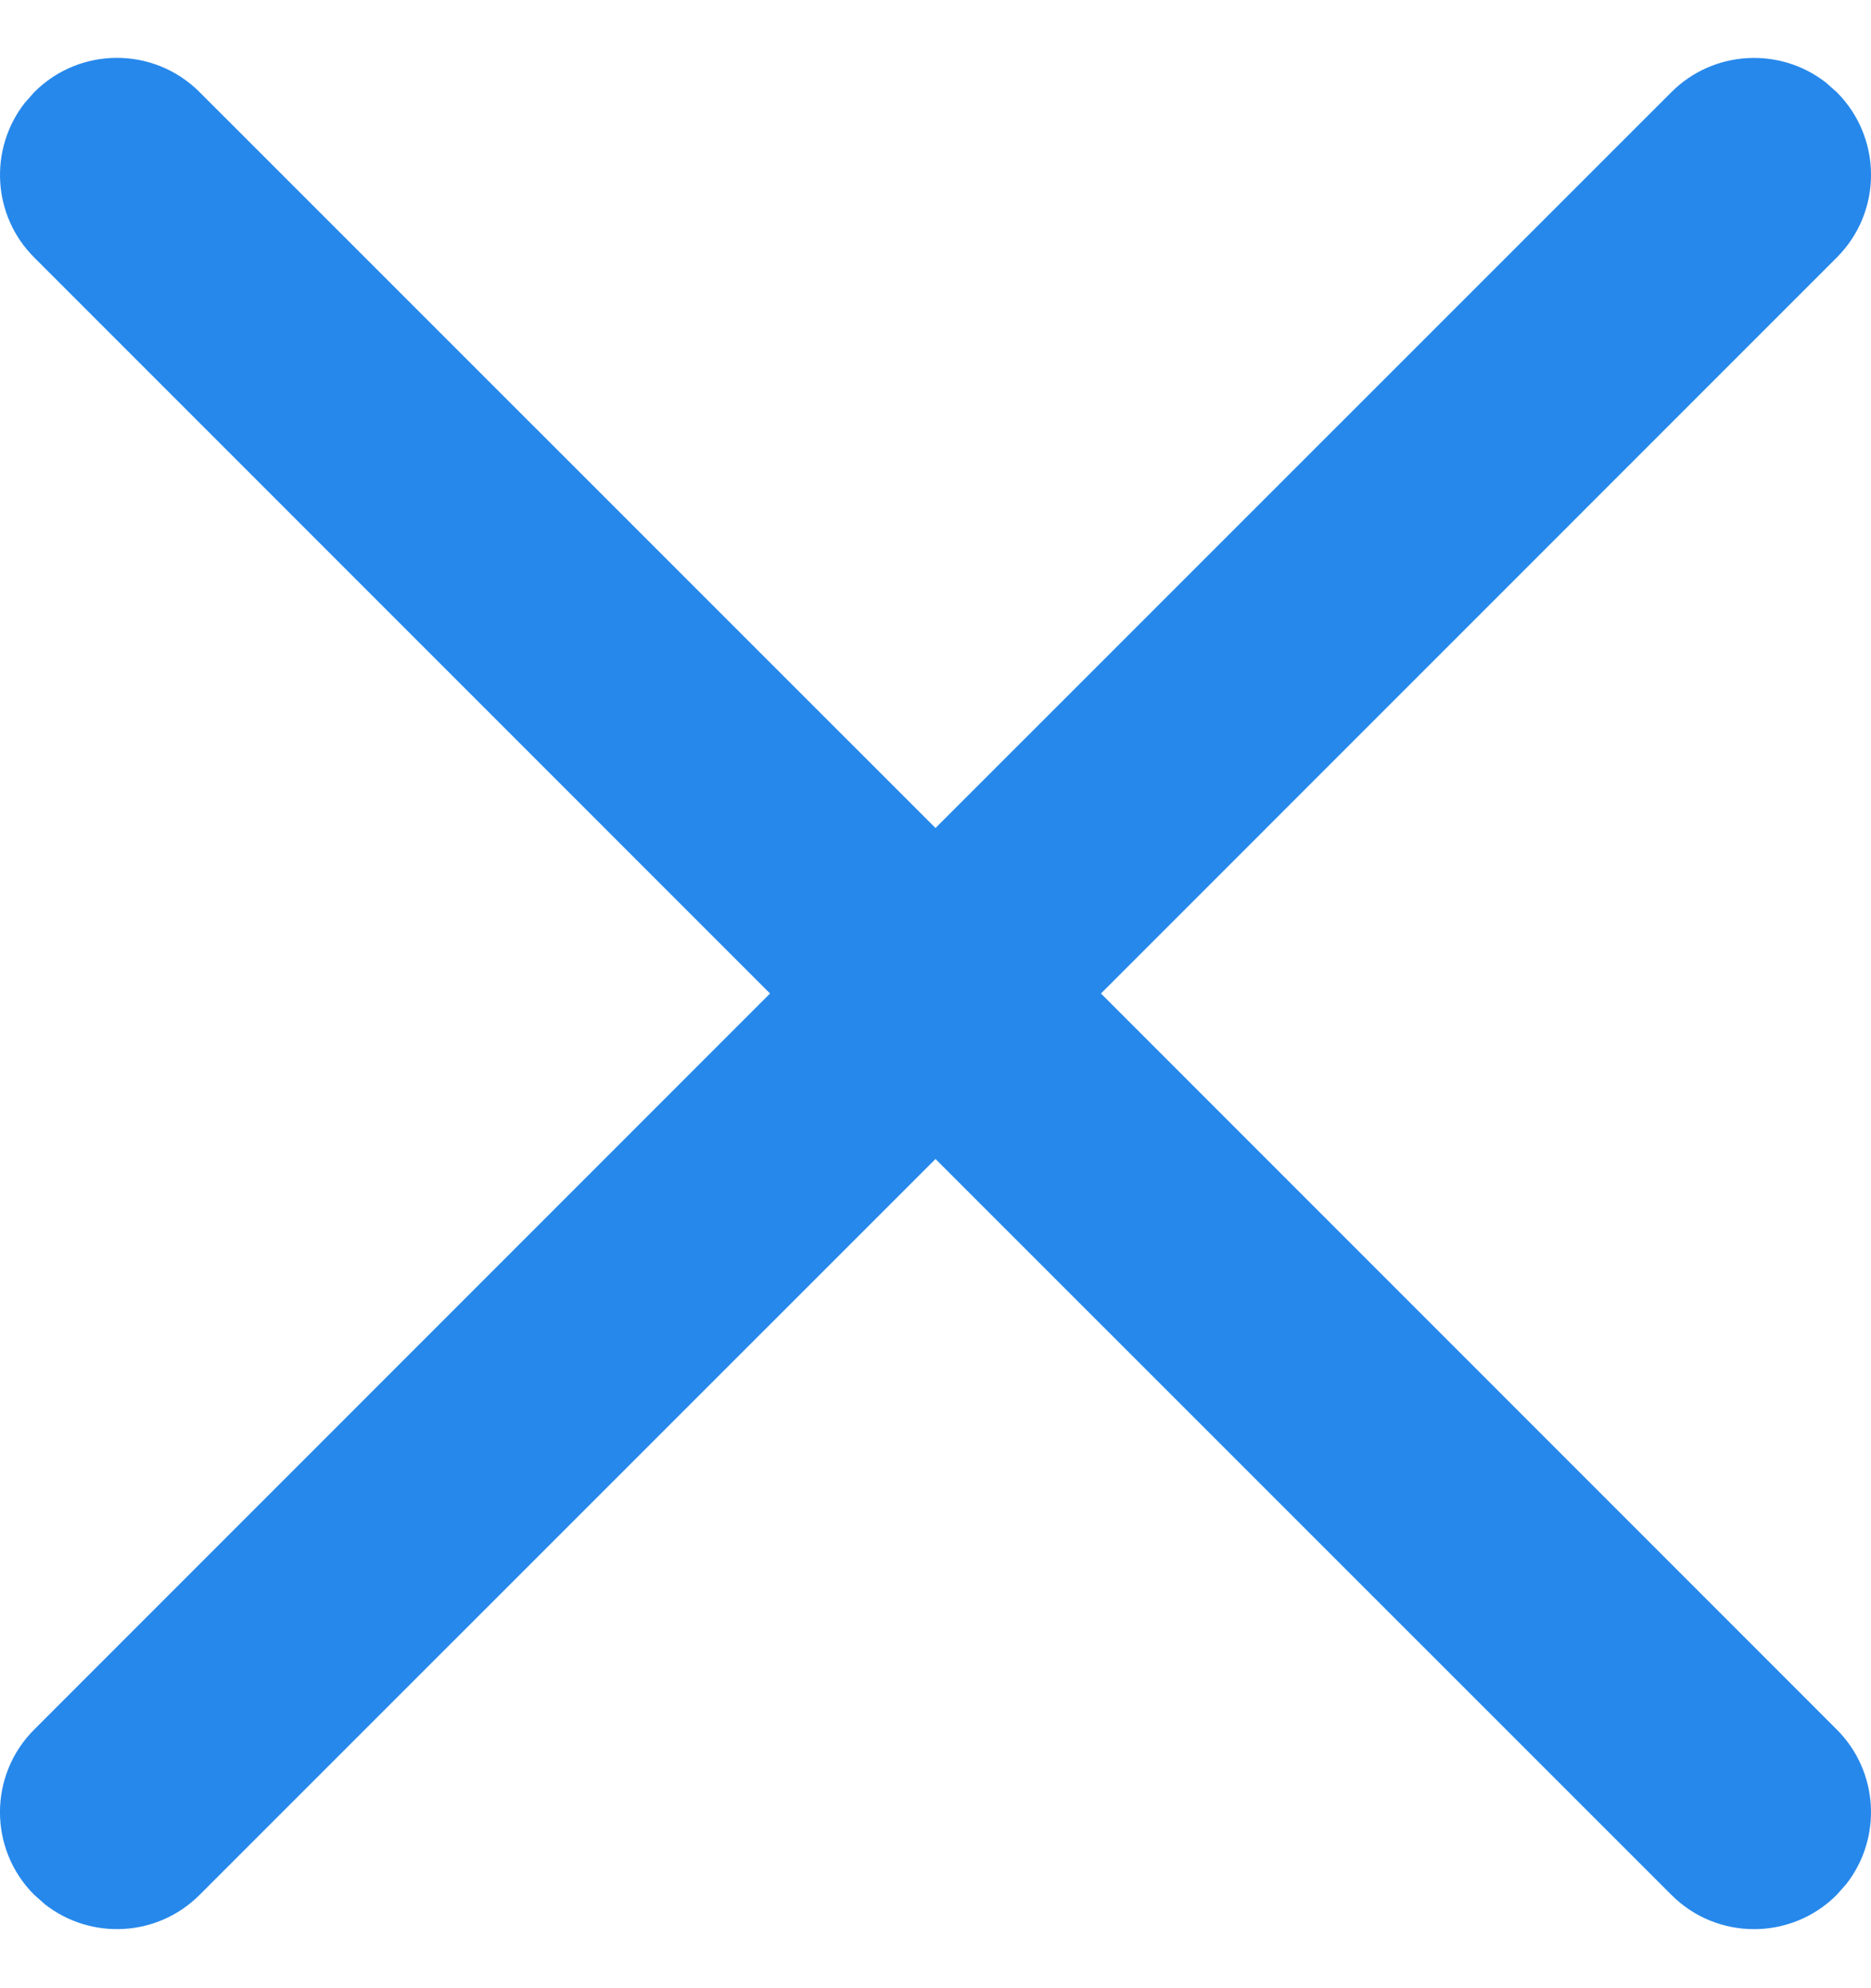 <svg width="16" height="17" viewBox="0 0 16 17" fill="none" xmlns="http://www.w3.org/2000/svg">
<path d="M0.293 0.788C0.683 0.397 1.317 0.397 1.707 0.788L8 7.08L14.293 0.788C14.653 0.428 15.221 0.4 15.613 0.705L15.707 0.788C16.098 1.179 16.098 1.812 15.707 2.202L9.415 8.495L15.707 14.788C16.068 15.149 16.095 15.716 15.79 16.108L15.707 16.202C15.317 16.593 14.683 16.593 14.293 16.202L8 9.91L1.707 16.202C1.347 16.563 0.779 16.59 0.387 16.285L0.293 16.202C-0.098 15.812 -0.098 15.178 0.293 14.788L6.585 8.495L0.293 2.202C-0.068 1.842 -0.095 1.275 0.21 0.882L0.293 0.788Z" fill="#2688EB"/>
</svg>
